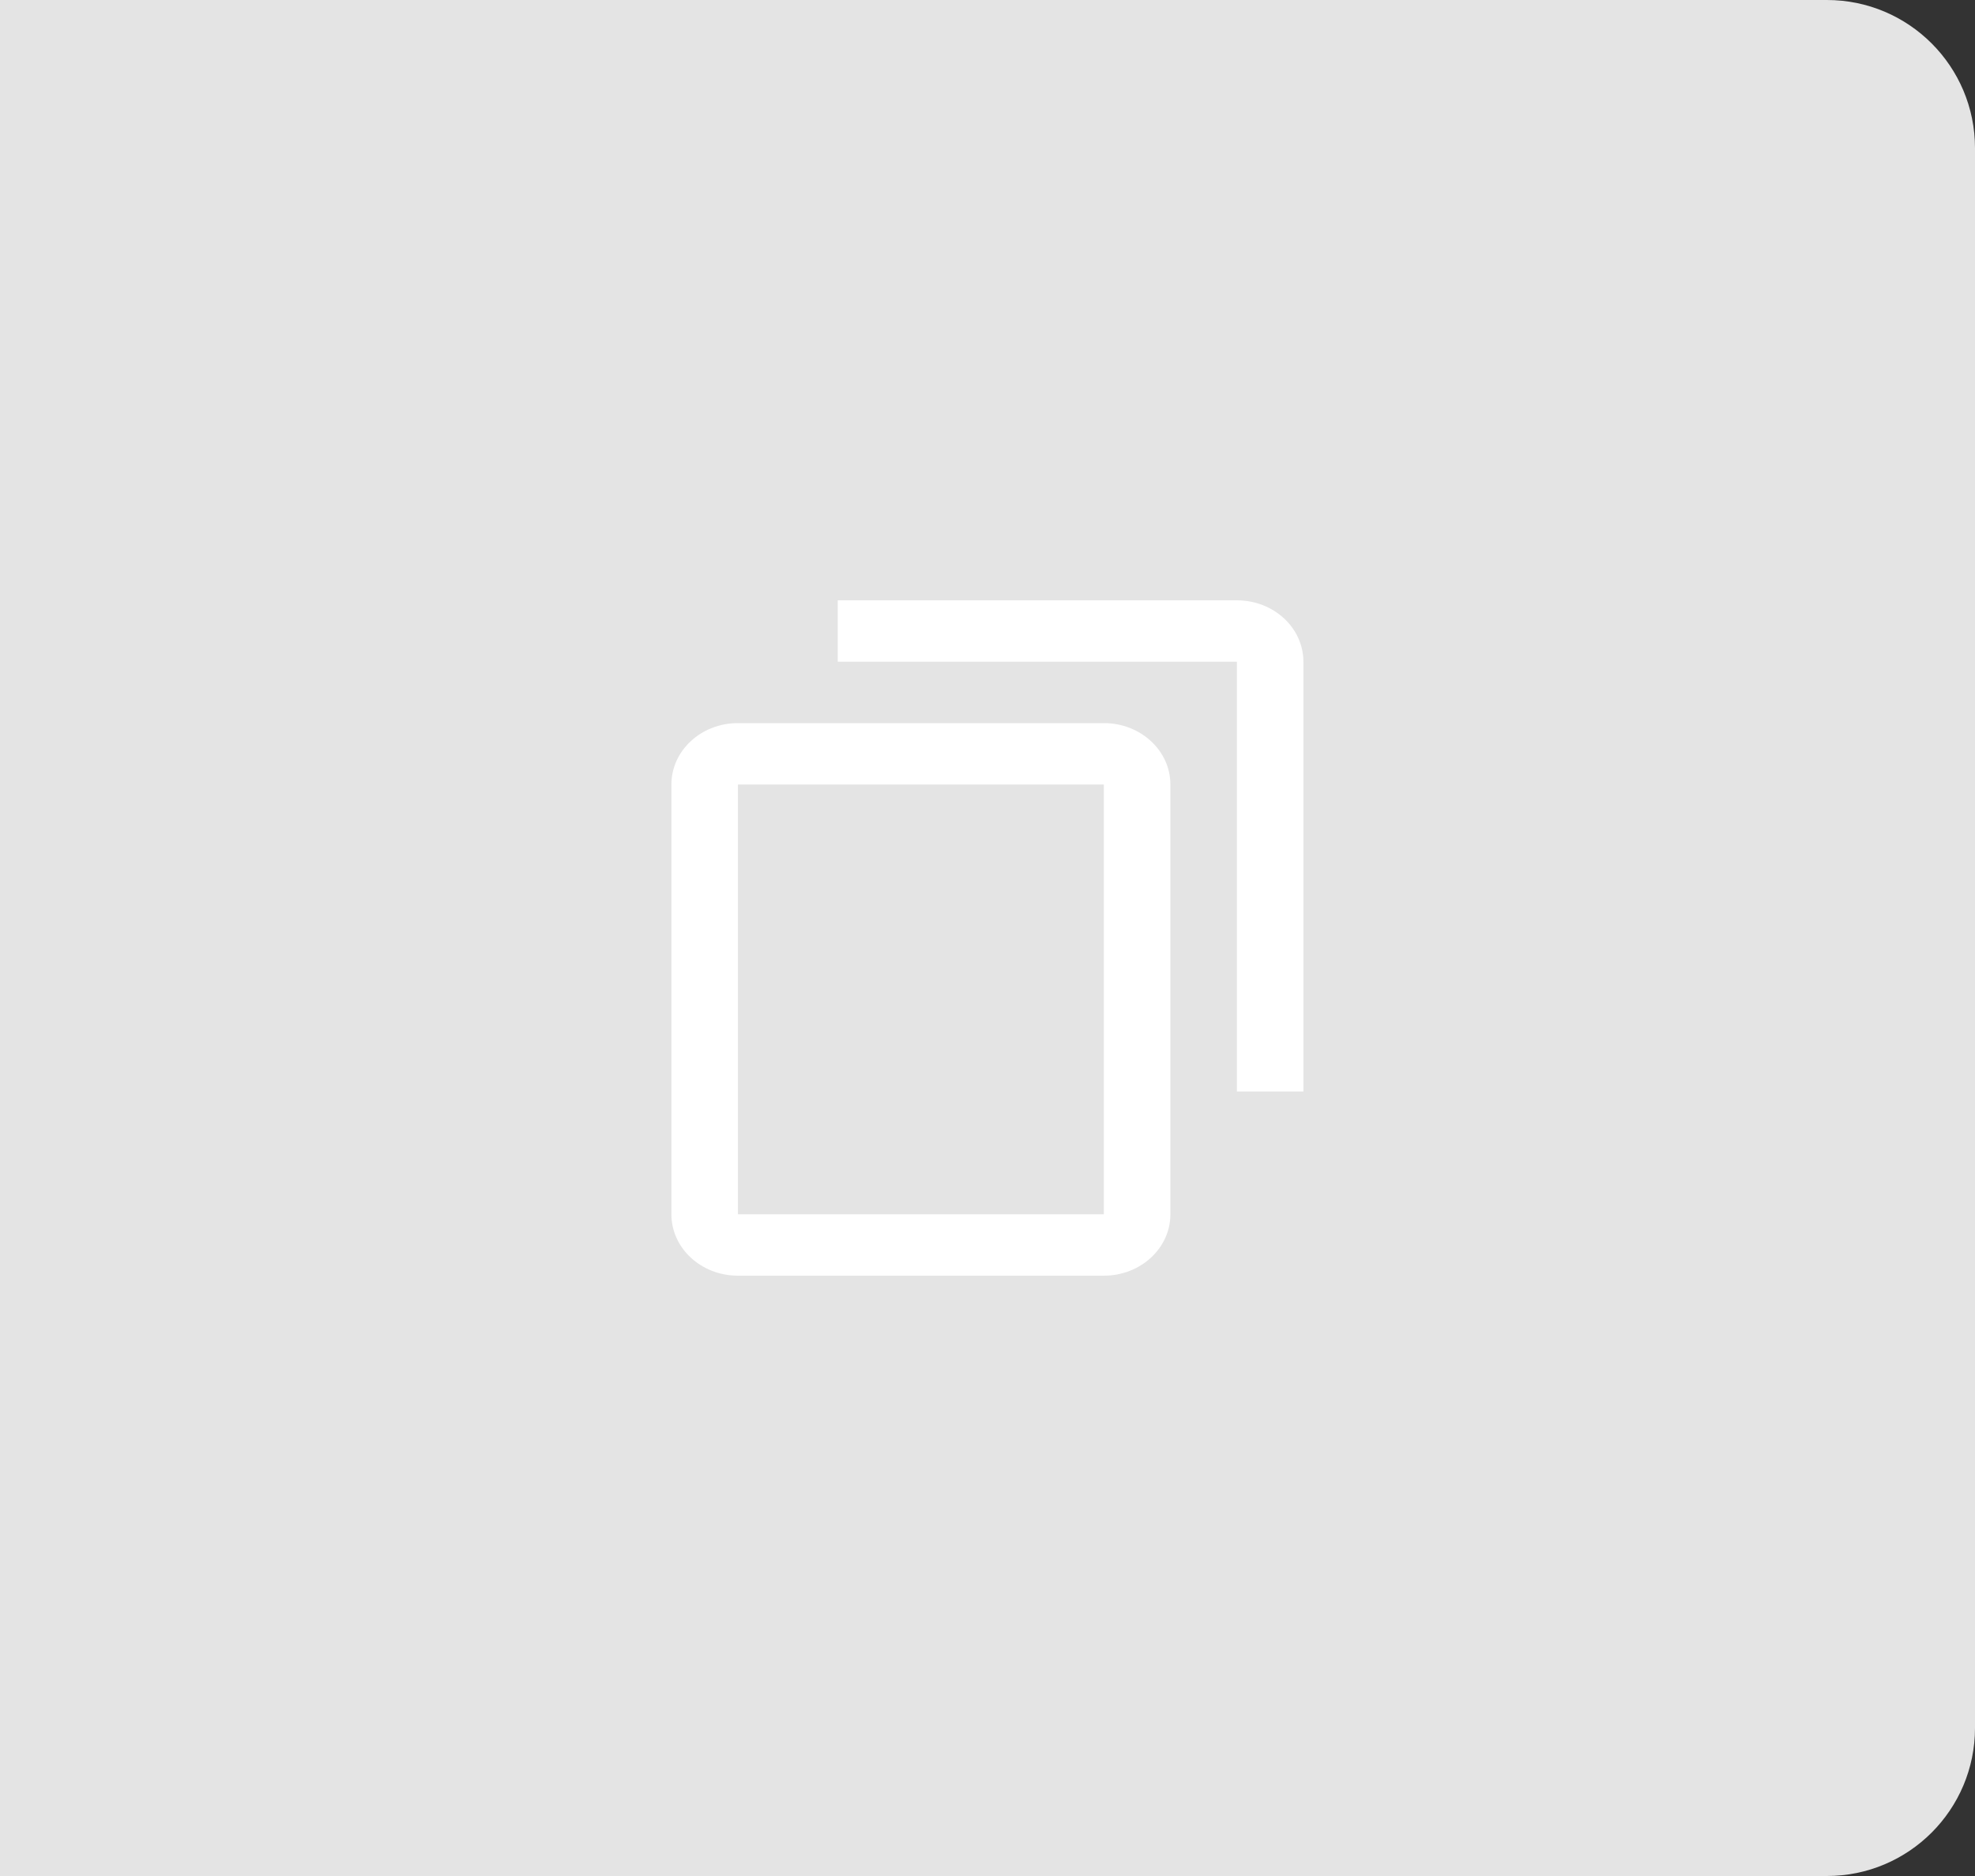 <svg width="40" height="38" viewBox="0 0 40 38" fill="none" xmlns="http://www.w3.org/2000/svg">
<rect x="0" y="0" width="40" height="38" fill="#333333" stroke="none"/>
<path d="M40 3C40 1.343 38.657 0 37 0H0V38H37C38.657 38 40 36.657 40 35V3Z" fill="#E4E4E4"/>
<path d="M16.967 12.16H25.051C25.796 12.16 26.398 12.717 26.398 13.404V22.109H25.051V13.404H16.967V12.16ZM14.946 14.647H22.356C23.101 14.647 23.704 15.204 23.704 15.891V24.596C23.704 25.284 23.101 25.84 22.356 25.84H14.946C14.201 25.84 13.598 25.284 13.598 24.596V15.891C13.598 15.204 14.201 14.647 14.946 14.647ZM14.946 24.596H22.356V15.891H14.946V24.596Z" fill="white"/>
</svg>
